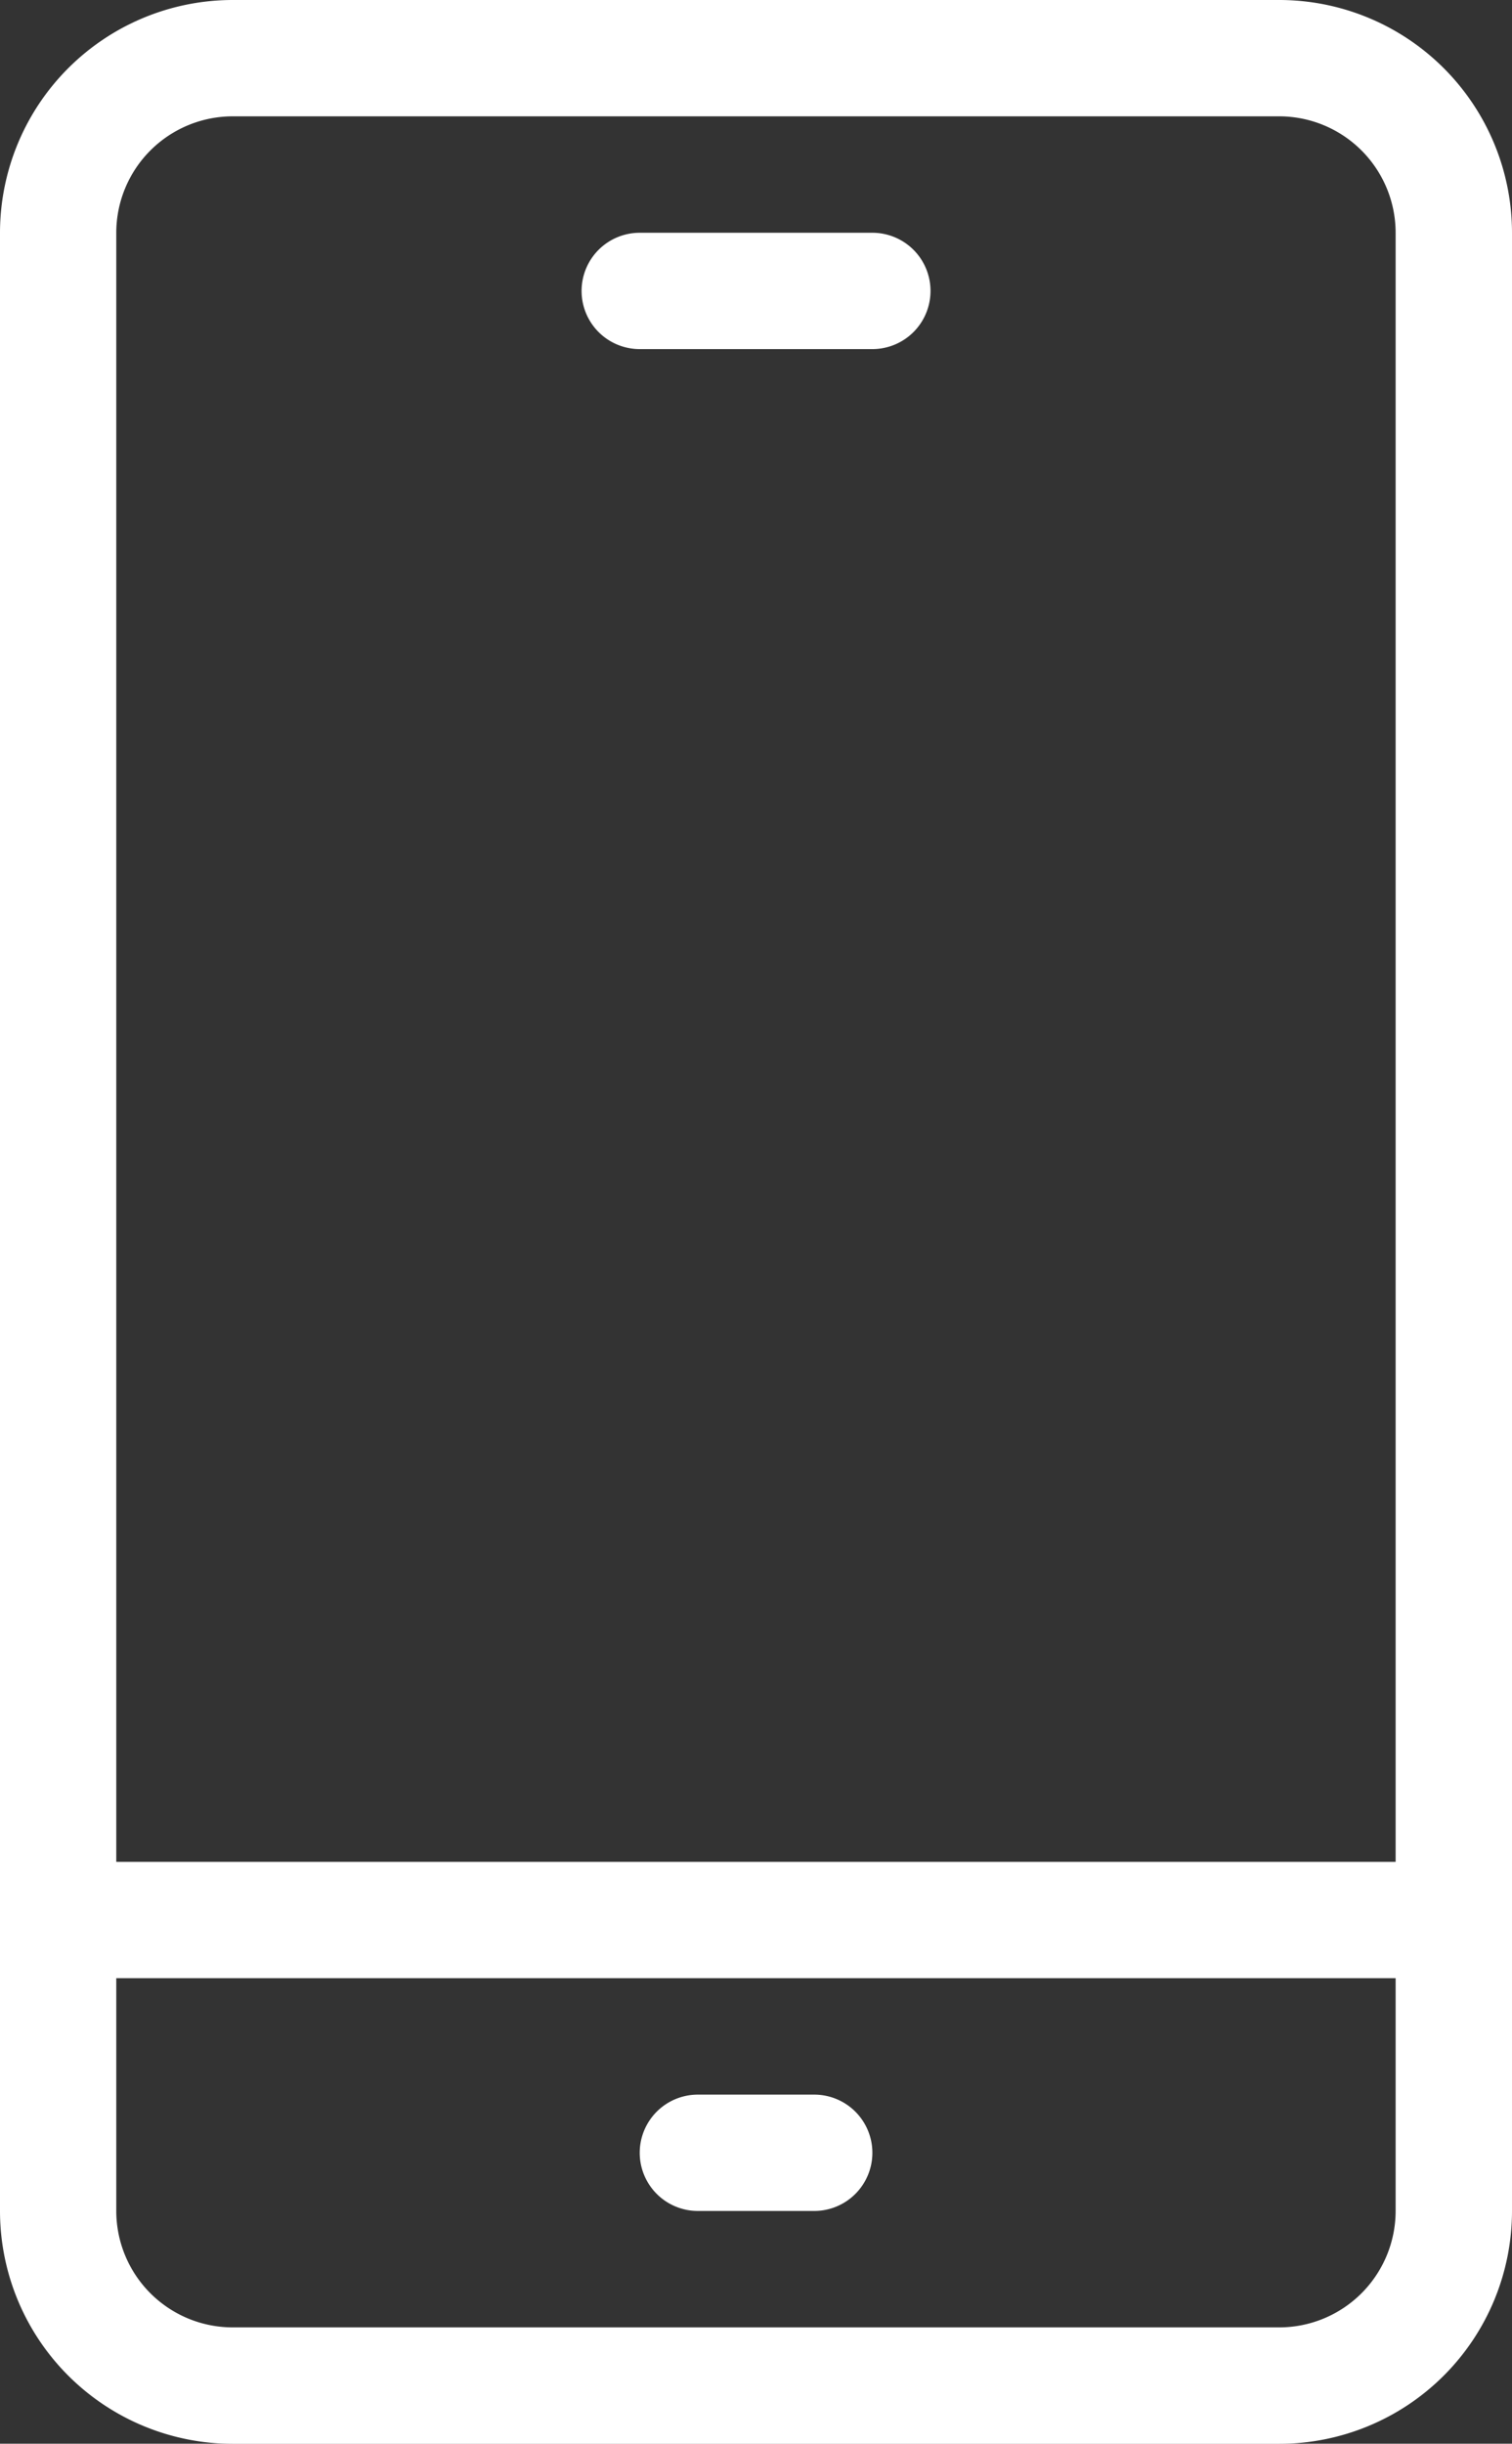 <svg id="_954_sm_h" data-name="954_sm_h" xmlns="http://www.w3.org/2000/svg" width="15.89" height="25.669" viewBox="0 0 15.89 25.669">
  <rect x="0" y="0" width="15.89" height="25.669" fill="#333333" stroke="none"/>
  <path id="長方形_313019" data-name="長方形 313019" d="M1.445-1h11A2.447,2.447,0,0,1,14.89,1.445v20.78a2.447,2.447,0,0,1-2.445,2.445h-11A2.447,2.447,0,0,1-1,22.224V1.445A2.447,2.447,0,0,1,1.445-1Zm11,24.447a1.224,1.224,0,0,0,1.222-1.222V1.445A1.224,1.224,0,0,0,12.446.222h-11A1.224,1.224,0,0,0,.222,1.445v20.78a1.224,1.224,0,0,0,1.222,1.222Z" transform="translate(1 1)" fill="#fff"/>
  <path id="線_53003" data-name="線 53003" d="M14.279.222H-.389A.611.611,0,0,1-1-.389.611.611,0,0,1-.389-1H14.279a.611.611,0,0,1,.611.611A.611.611,0,0,1,14.279.222Z" transform="translate(1 20.557)" fill="#fff"/>
  <path id="線_53004" data-name="線 53004" d="M.834.222H-.389A.611.611,0,0,1-1-.389.611.611,0,0,1-.389-1H.834a.611.611,0,0,1,.611.611A.611.611,0,0,1,.834.222Z" transform="translate(7.723 23.002)" fill="#fff"/>
  <path id="線_53005" data-name="線 53005" d="M2.056.222H-.389A.611.611,0,0,1-1-.389.611.611,0,0,1-.389-1H2.056a.611.611,0,0,1,.611.611A.611.611,0,0,1,2.056.222Z" transform="translate(7.112 3.445)" fill="#fff"/>
</svg>
